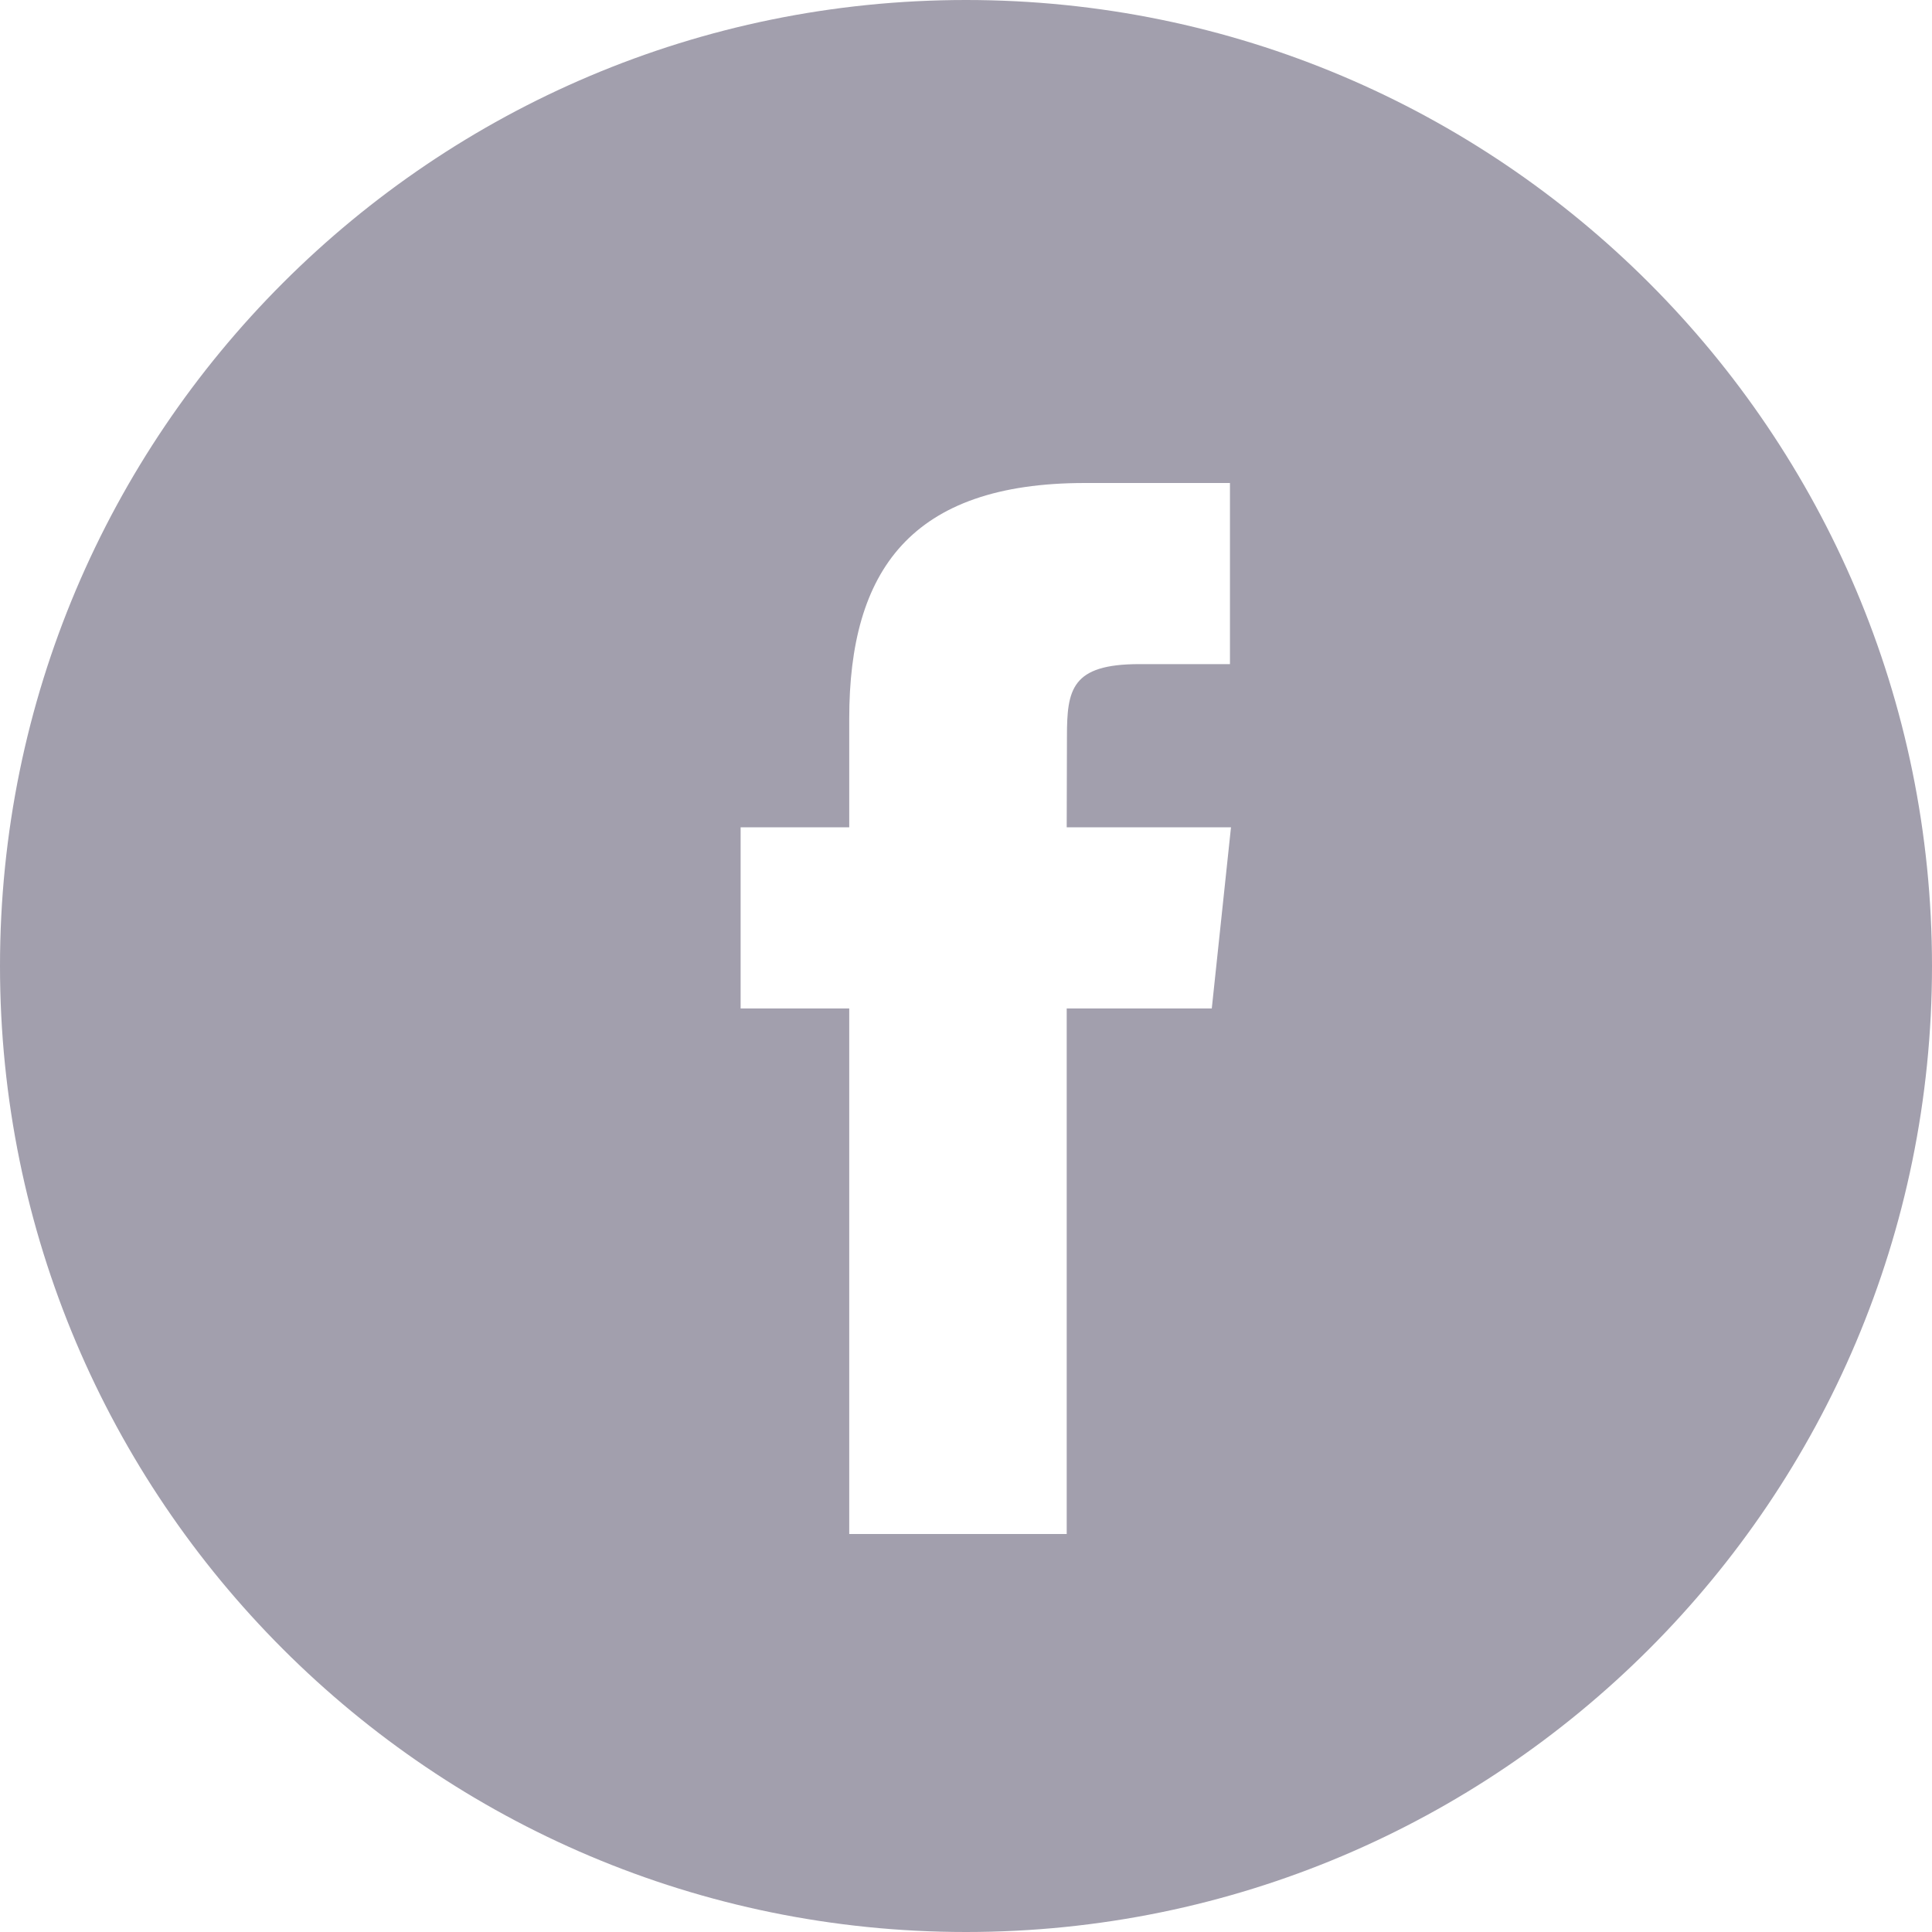 <svg width="32" height="32" viewBox="0 0 32 32" fill="none" xmlns="http://www.w3.org/2000/svg">
<path fill-rule="evenodd" clip-rule="evenodd" d="M16 0C7.163 0 0 7.163 0 16C0 24.837 7.163 32 16 32C24.837 32 32 24.837 32 16C32 7.163 24.837 0 16 0ZM17.668 16.703V25.408H14.066V16.703H12.267V13.703H14.066V11.902C14.066 9.455 15.082 8 17.969 8H20.372V11H18.87C17.746 11 17.672 11.419 17.672 12.202L17.668 13.703H20.389L20.071 16.703H17.668Z" fill="#A29FAD"/>
</svg>
